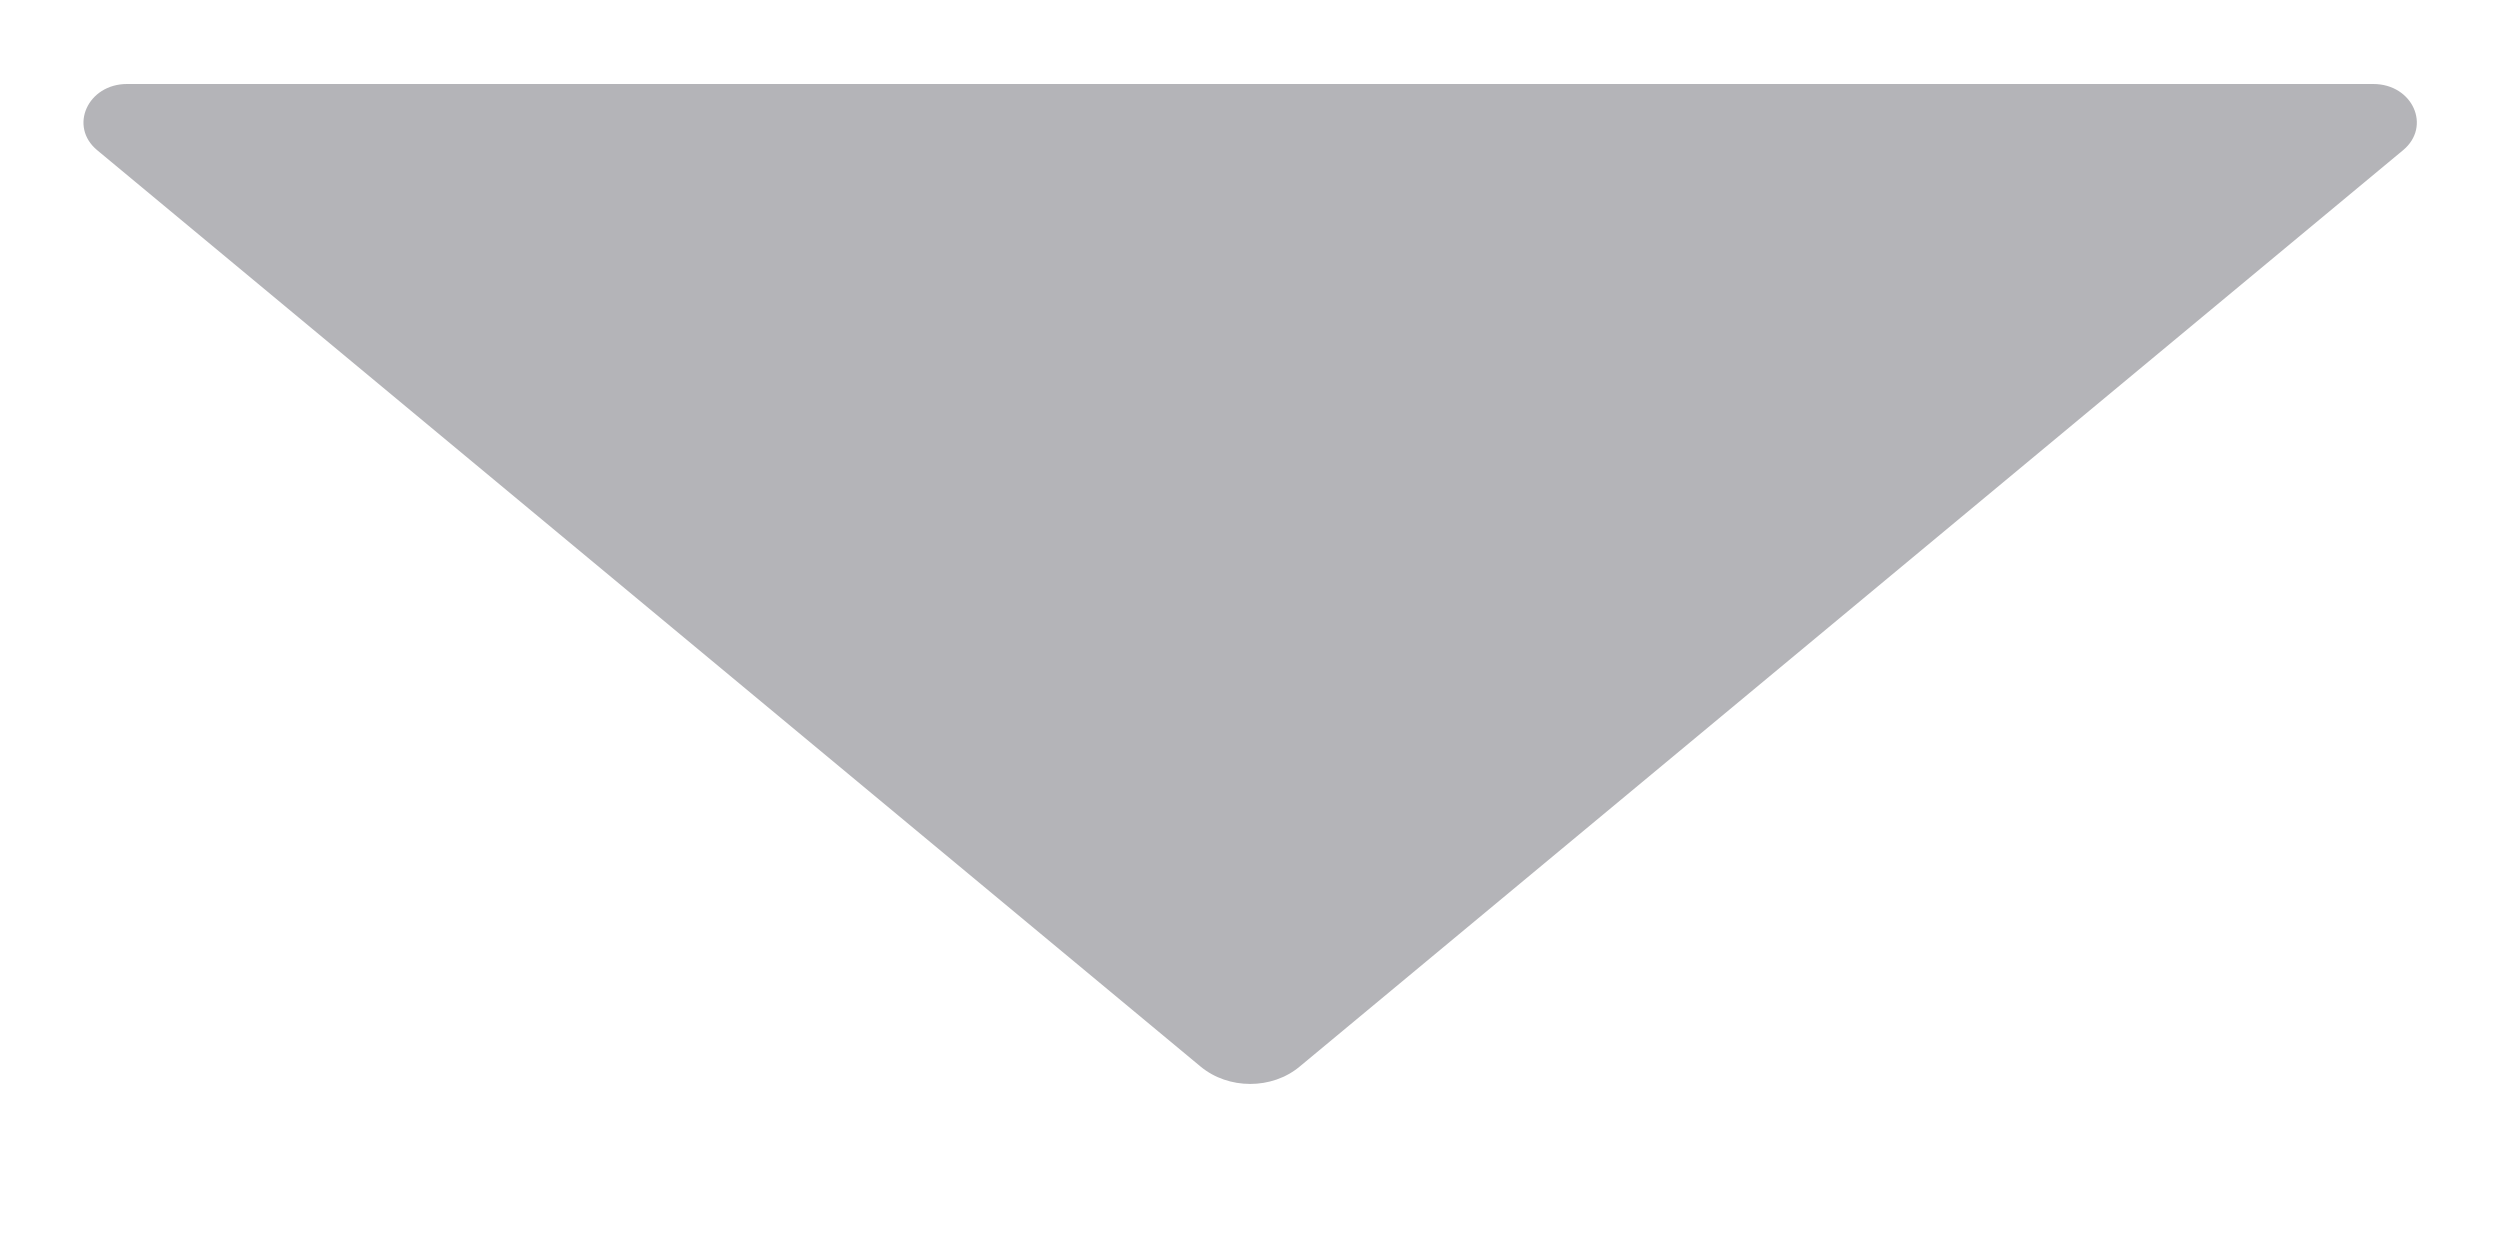 <svg width="10" height="5" viewBox="0 0 10 5" fill="none" xmlns="http://www.w3.org/2000/svg">
<path d="M5.199 4.266C5.088 4.359 4.914 4.359 4.802 4.266L0.389 0.601C0.274 0.506 0.351 0.336 0.508 0.336H9.493C9.651 0.336 9.727 0.506 9.612 0.601L5.199 4.266Z" fill="#B4B4B8"/>
</svg>
